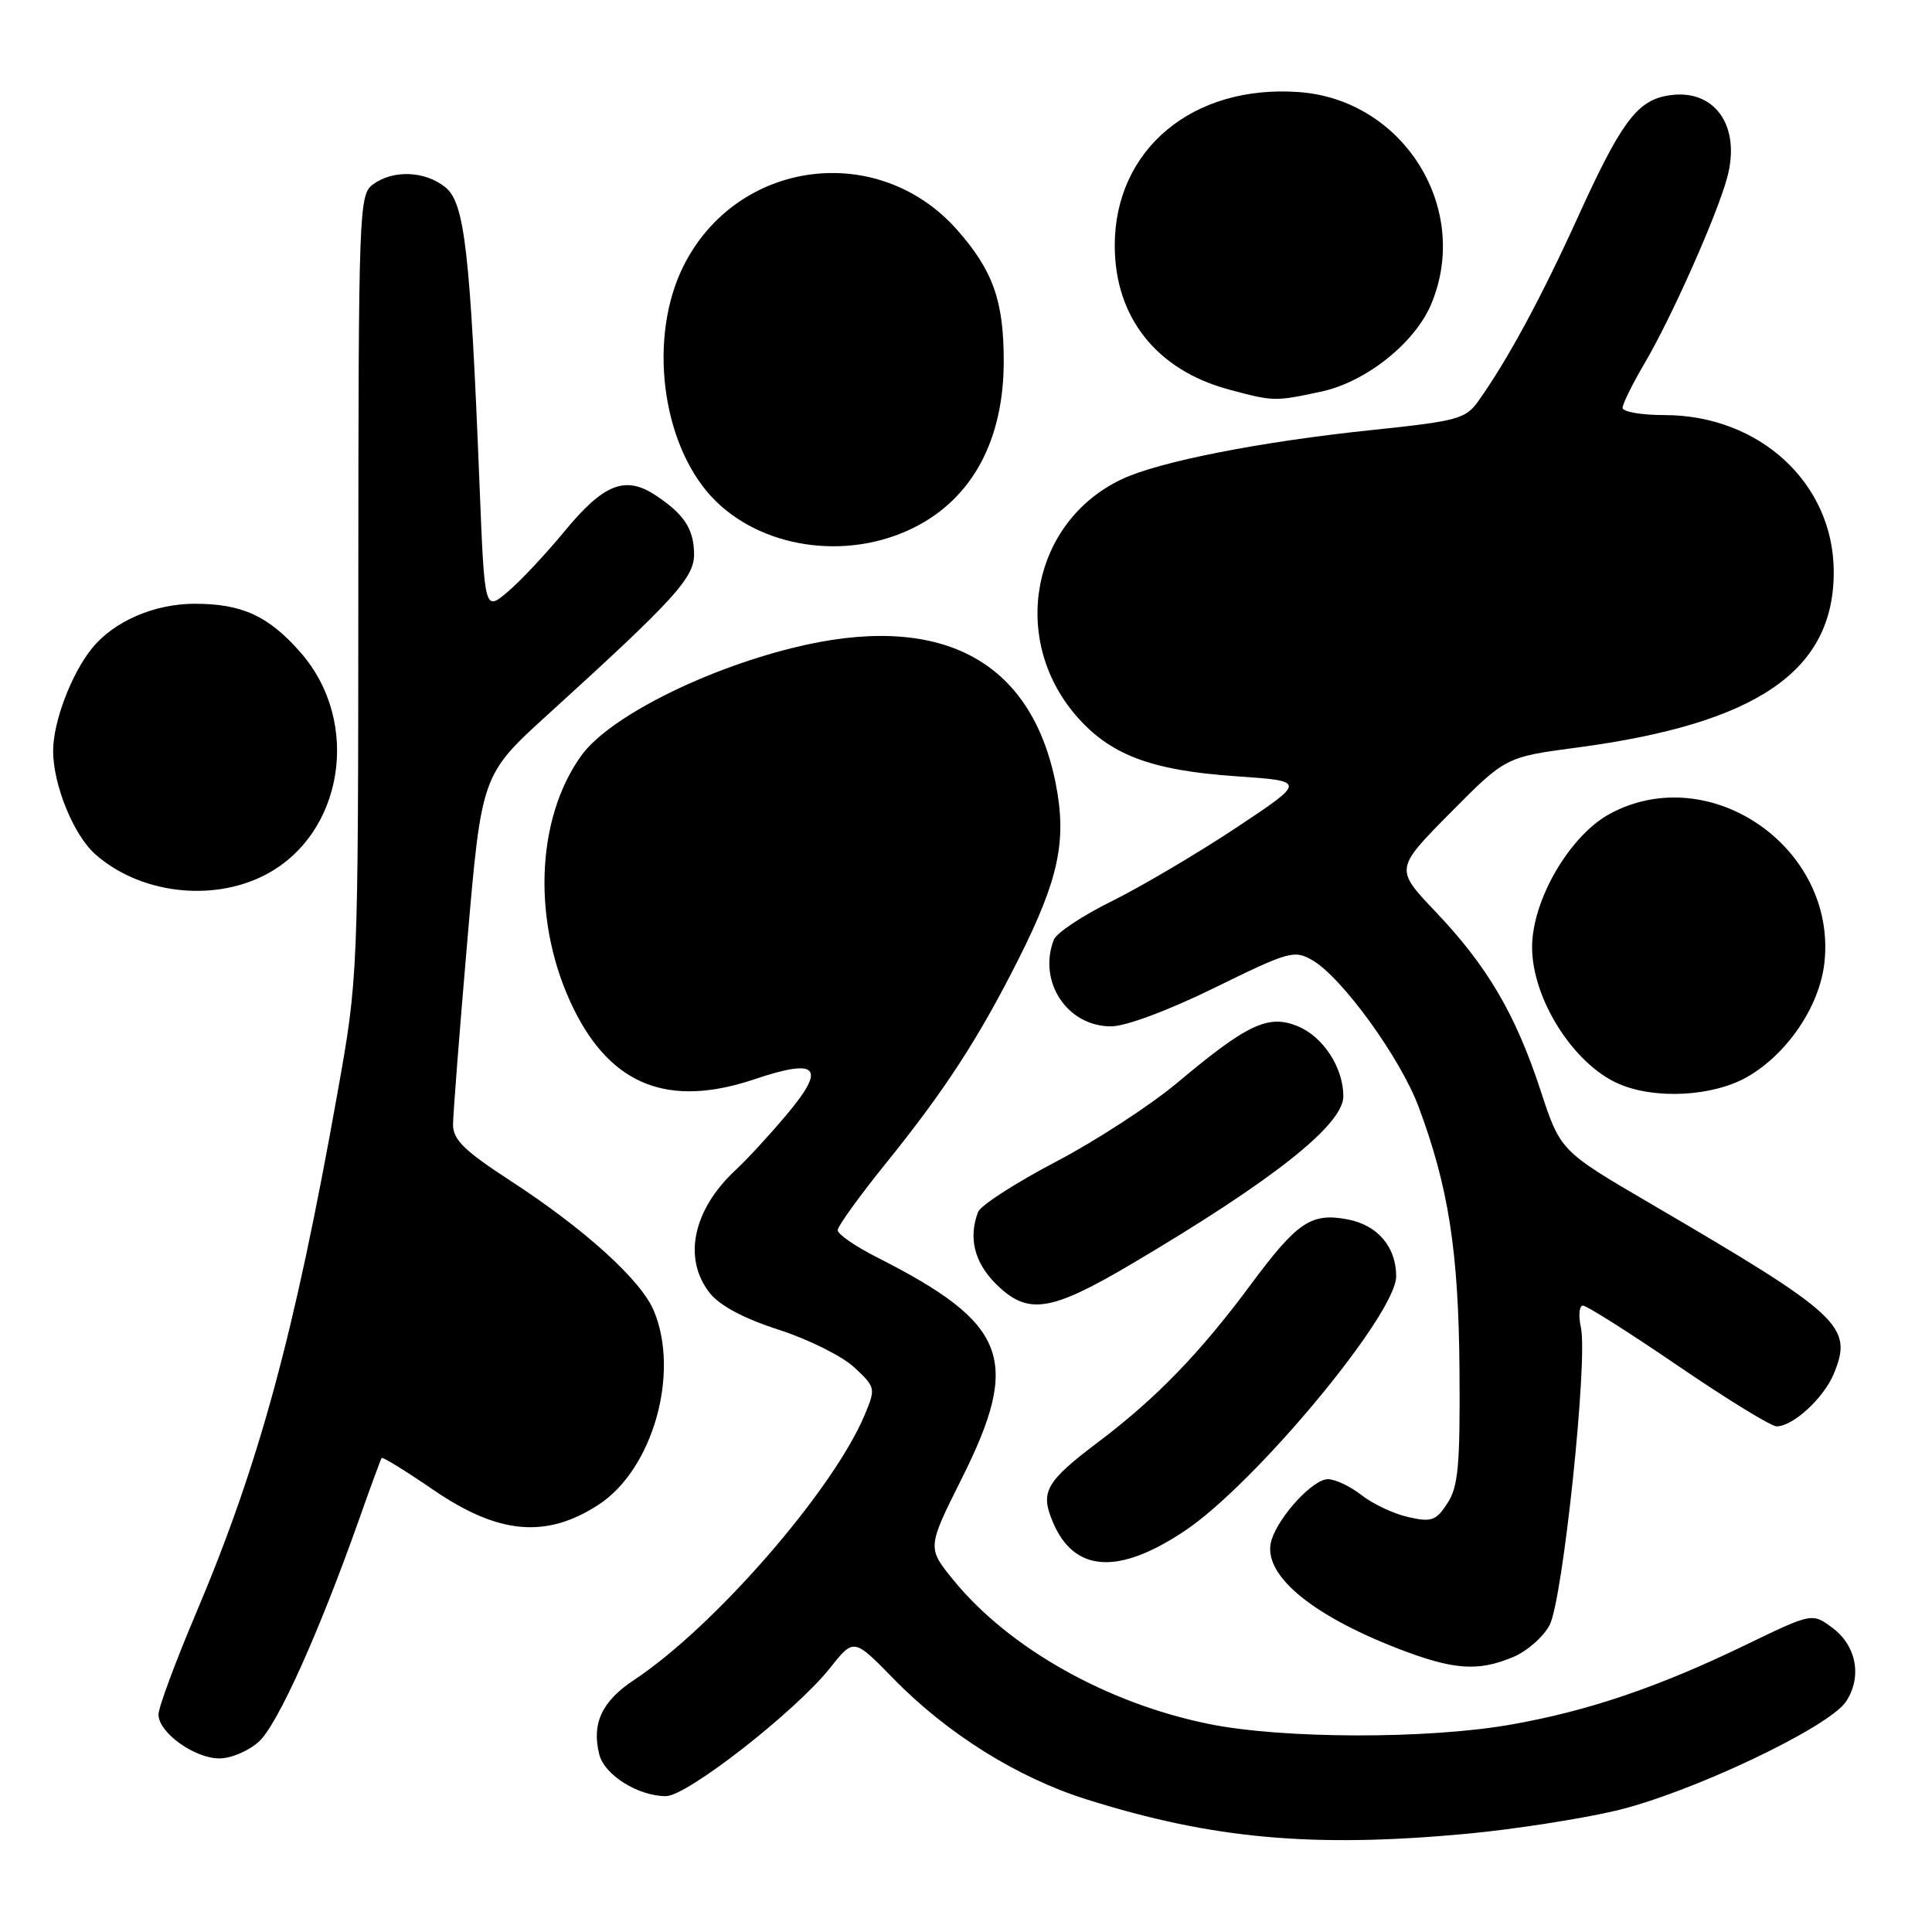 <?xml version="1.0" encoding="UTF-8" standalone="no"?>
<!DOCTYPE svg PUBLIC "-//W3C//DTD SVG 1.1//EN" "http://www.w3.org/Graphics/SVG/1.1/DTD/svg11.dtd" >
<svg xmlns="http://www.w3.org/2000/svg" xmlns:xlink="http://www.w3.org/1999/xlink" version="1.1" viewBox="0 0 256 256">
 <g >
 <path fill="currentColor"
d=" M 194.50 242.97 C 200.55 242.40 209.32 241.04 214.00 239.95 C 223.89 237.64 242.37 228.89 244.62 225.45 C 246.76 222.19 245.99 218.06 242.81 215.70 C 240.12 213.70 240.12 213.70 231.31 217.96 C 219.72 223.57 210.37 226.74 200.12 228.53 C 189.11 230.46 169.97 230.42 160.21 228.44 C 146.72 225.71 133.77 218.43 126.41 209.46 C 122.84 205.10 122.84 205.10 127.42 195.95 C 135.35 180.10 133.55 175.39 116.20 166.60 C 113.34 165.15 111.00 163.54 111.00 163.01 C 111.00 162.48 113.89 158.47 117.43 154.09 C 125.23 144.43 129.71 137.52 134.98 127.05 C 140.30 116.47 141.37 111.39 139.90 103.88 C 136.63 87.29 124.43 81.00 104.95 85.87 C 92.91 88.88 80.64 95.13 77.05 100.09 C 70.92 108.56 70.49 122.46 76.02 133.69 C 81.03 143.86 88.65 146.82 99.99 143.00 C 108.41 140.17 109.53 141.40 104.24 147.69 C 102.02 150.34 98.99 153.62 97.51 155.00 C 91.82 160.27 90.44 166.75 94.04 171.32 C 95.37 173.01 98.54 174.70 103.20 176.20 C 107.11 177.46 111.62 179.71 113.20 181.19 C 116.02 183.82 116.05 183.95 114.58 187.47 C 110.40 197.46 94.65 215.57 84.02 222.60 C 79.75 225.43 78.37 228.37 79.41 232.48 C 80.09 235.20 84.57 238.00 88.24 238.00 C 91.04 238.00 105.45 226.74 109.99 221.01 C 113.13 217.05 113.13 217.05 118.39 222.43 C 125.50 229.72 134.79 235.53 143.92 238.41 C 160.61 243.68 174.02 244.89 194.50 242.97 Z  M 34.33 230.75 C 36.79 228.49 42.25 216.37 47.52 201.50 C 49.07 197.10 50.45 193.36 50.57 193.19 C 50.69 193.01 53.79 194.93 57.46 197.44 C 66.07 203.33 72.39 203.89 79.33 199.37 C 86.49 194.70 90.11 181.98 86.64 173.69 C 84.95 169.63 77.47 162.85 67.61 156.44 C 61.50 152.46 60.03 151.02 60.03 149.00 C 60.04 147.62 60.89 136.63 61.93 124.58 C 63.82 102.65 63.82 102.65 72.66 94.62 C 89.44 79.36 92.00 76.55 91.97 73.40 C 91.93 70.05 90.62 68.08 86.76 65.56 C 82.80 62.99 79.94 64.15 74.77 70.44 C 72.29 73.44 68.91 77.05 67.24 78.45 C 64.21 81.00 64.21 81.00 63.54 64.25 C 62.31 33.33 61.57 26.88 59.02 24.82 C 56.34 22.64 52.11 22.47 49.44 24.42 C 47.56 25.79 47.50 27.53 47.48 77.67 C 47.46 129.50 47.46 129.50 44.70 144.92 C 38.99 176.92 34.32 194.06 25.95 213.82 C 23.23 220.24 21.00 226.25 21.00 227.18 C 21.00 229.57 25.76 233.00 29.08 233.00 C 30.62 233.00 32.99 231.99 34.33 230.75 Z  M 200.47 219.58 C 202.34 218.80 204.53 216.88 205.34 215.31 C 207.09 211.93 210.42 180.21 209.48 175.92 C 209.13 174.32 209.25 173.00 209.75 173.00 C 210.25 173.00 215.93 176.60 222.38 181.00 C 228.82 185.40 234.69 189.00 235.41 189.00 C 237.58 189.00 241.64 185.27 242.98 182.05 C 245.59 175.75 244.01 174.28 218.73 159.50 C 206.76 152.50 206.76 152.50 204.13 144.48 C 200.81 134.37 197.08 128.02 190.23 120.82 C 184.83 115.14 184.83 115.14 192.16 107.72 C 199.50 100.31 199.50 100.31 209.00 99.05 C 232.88 95.87 243.05 88.88 242.98 75.68 C 242.92 64.01 233.14 55.00 220.53 55.00 C 217.49 55.00 215.00 54.57 215.00 54.04 C 215.00 53.52 216.32 50.86 217.92 48.13 C 221.45 42.14 227.43 28.72 228.84 23.61 C 230.79 16.55 227.06 11.50 220.78 12.70 C 216.85 13.45 214.71 16.39 209.13 28.65 C 204.25 39.40 199.79 47.65 195.92 53.10 C 194.22 55.51 193.18 55.79 181.79 56.98 C 167.01 58.52 153.54 61.17 148.62 63.51 C 136.77 69.13 133.77 84.52 142.52 94.75 C 147.02 100.01 152.46 102.08 163.80 102.86 C 173.10 103.50 173.10 103.50 163.80 109.68 C 158.68 113.07 151.29 117.44 147.38 119.38 C 143.46 121.31 139.97 123.63 139.63 124.53 C 137.50 130.08 141.41 136.00 147.21 136.00 C 149.16 136.00 154.79 133.90 160.95 130.88 C 170.83 126.03 171.51 125.84 173.94 127.26 C 177.85 129.55 185.54 140.17 187.95 146.60 C 191.94 157.27 193.27 165.79 193.39 181.54 C 193.48 194.17 193.23 197.00 191.79 199.19 C 190.28 201.51 189.68 201.72 186.60 201.02 C 184.68 200.59 181.90 199.28 180.42 198.12 C 178.94 196.95 176.93 196.00 175.95 196.00 C 173.99 196.00 169.51 200.83 168.49 204.04 C 167.10 208.42 173.45 213.88 185.25 218.45 C 192.58 221.28 195.82 221.52 200.47 219.58 Z  M 156.98 202.85 C 166.33 196.61 185.00 174.14 185.00 169.12 C 185.00 165.21 182.53 162.32 178.54 161.57 C 173.72 160.67 171.89 161.91 165.69 170.27 C 159.05 179.23 153.21 185.27 145.70 190.94 C 138.55 196.34 137.80 197.63 139.50 201.66 C 142.31 208.35 148.16 208.75 156.98 202.85 Z  M 149.99 167.45 C 168.69 156.40 178.00 149.03 178.00 145.26 C 178.00 141.48 175.34 137.38 171.98 135.99 C 168.07 134.37 165.31 135.66 156.00 143.47 C 152.43 146.46 145.16 151.19 139.85 153.97 C 134.55 156.75 129.93 159.73 129.60 160.59 C 128.30 163.99 129.10 167.25 131.92 170.08 C 136.15 174.31 139.12 173.88 149.99 167.45 Z  M 231.46 142.73 C 236.79 139.70 241.09 133.38 241.74 127.60 C 243.45 112.41 226.65 100.69 213.36 107.81 C 208.03 110.66 203.01 119.24 203.01 125.50 C 203.01 132.35 208.49 141.00 214.48 143.61 C 219.28 145.70 226.91 145.30 231.46 142.73 Z  M 35.04 115.98 C 45.53 110.63 47.94 95.69 39.81 86.44 C 35.58 81.61 32.06 80.00 25.80 80.00 C 20.44 80.01 15.12 82.31 12.21 85.88 C 9.47 89.24 7.04 95.64 7.04 99.50 C 7.04 103.99 9.75 110.64 12.61 113.18 C 18.47 118.38 28.00 119.57 35.04 115.98 Z  M 121.12 69.90 C 128.84 66.04 133.00 58.31 133.00 47.85 C 133.00 39.87 131.59 35.89 126.88 30.52 C 116.43 18.62 97.62 21.08 90.55 35.28 C 85.89 44.63 87.62 58.67 94.31 65.85 C 100.66 72.65 112.17 74.39 121.12 69.90 Z  M 175.07 51.89 C 180.99 50.62 187.49 45.45 189.65 40.28 C 194.96 27.61 185.96 13.20 172.11 12.20 C 158.04 11.18 147.71 19.79 147.71 32.54 C 147.71 42.04 153.25 49.03 162.82 51.61 C 168.78 53.21 168.91 53.21 175.07 51.89 Z "/>
</g>
</svg>
